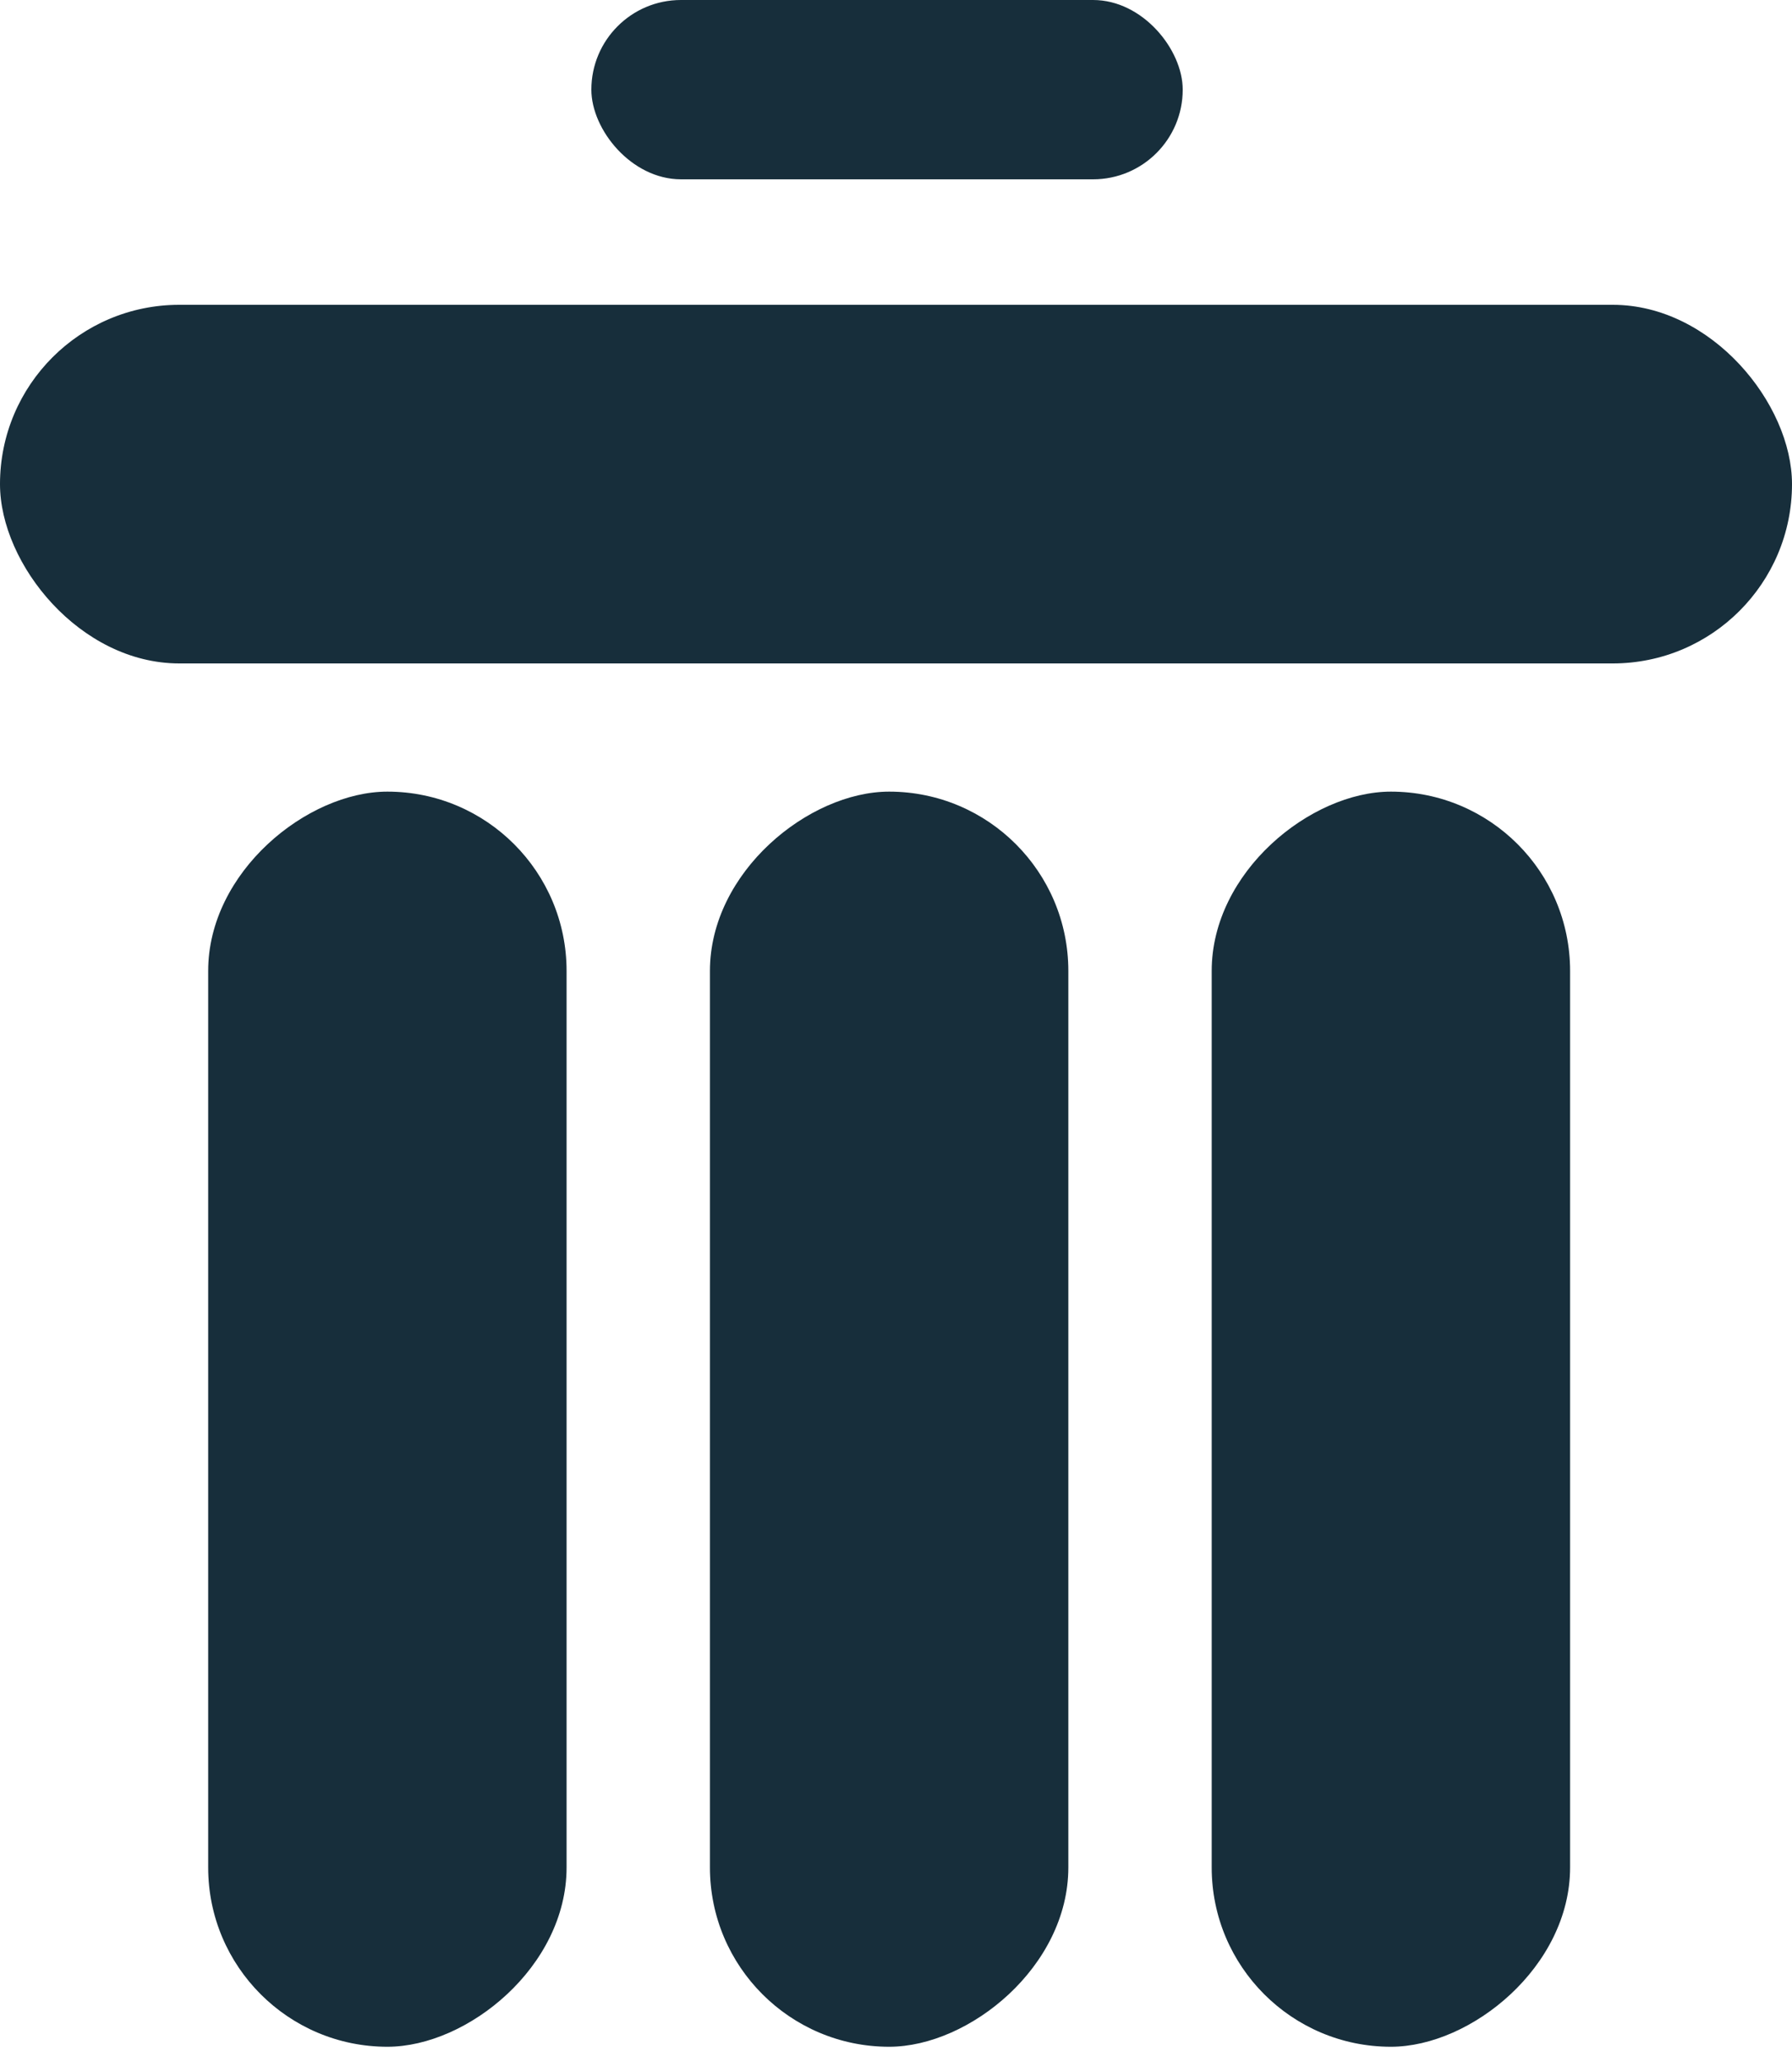<svg width="100" height="115" viewBox="0 0 100 115" fill="none" xmlns="http://www.w3.org/2000/svg">
<rect y="17" width="100" height="20" rx="10" fill="#172E3B"/>
<rect x="31.617" y="44.15" width="70" height="20" rx="10" transform="rotate(90 31.617 44.15)" fill="#172E3B"/>
<rect x="59.617" y="44.15" width="70" height="20" rx="10" transform="rotate(90 59.617 44.15)" fill="#172E3B"/>
<rect x="87.617" y="44.15" width="70" height="20" rx="10" transform="rotate(90 87.617 44.15)" fill="#172E3B"/>
<rect x="66" y="10" width="33" height="10" rx="5" transform="rotate(-180 66 10)" fill="#172E3B"/>
</svg>
